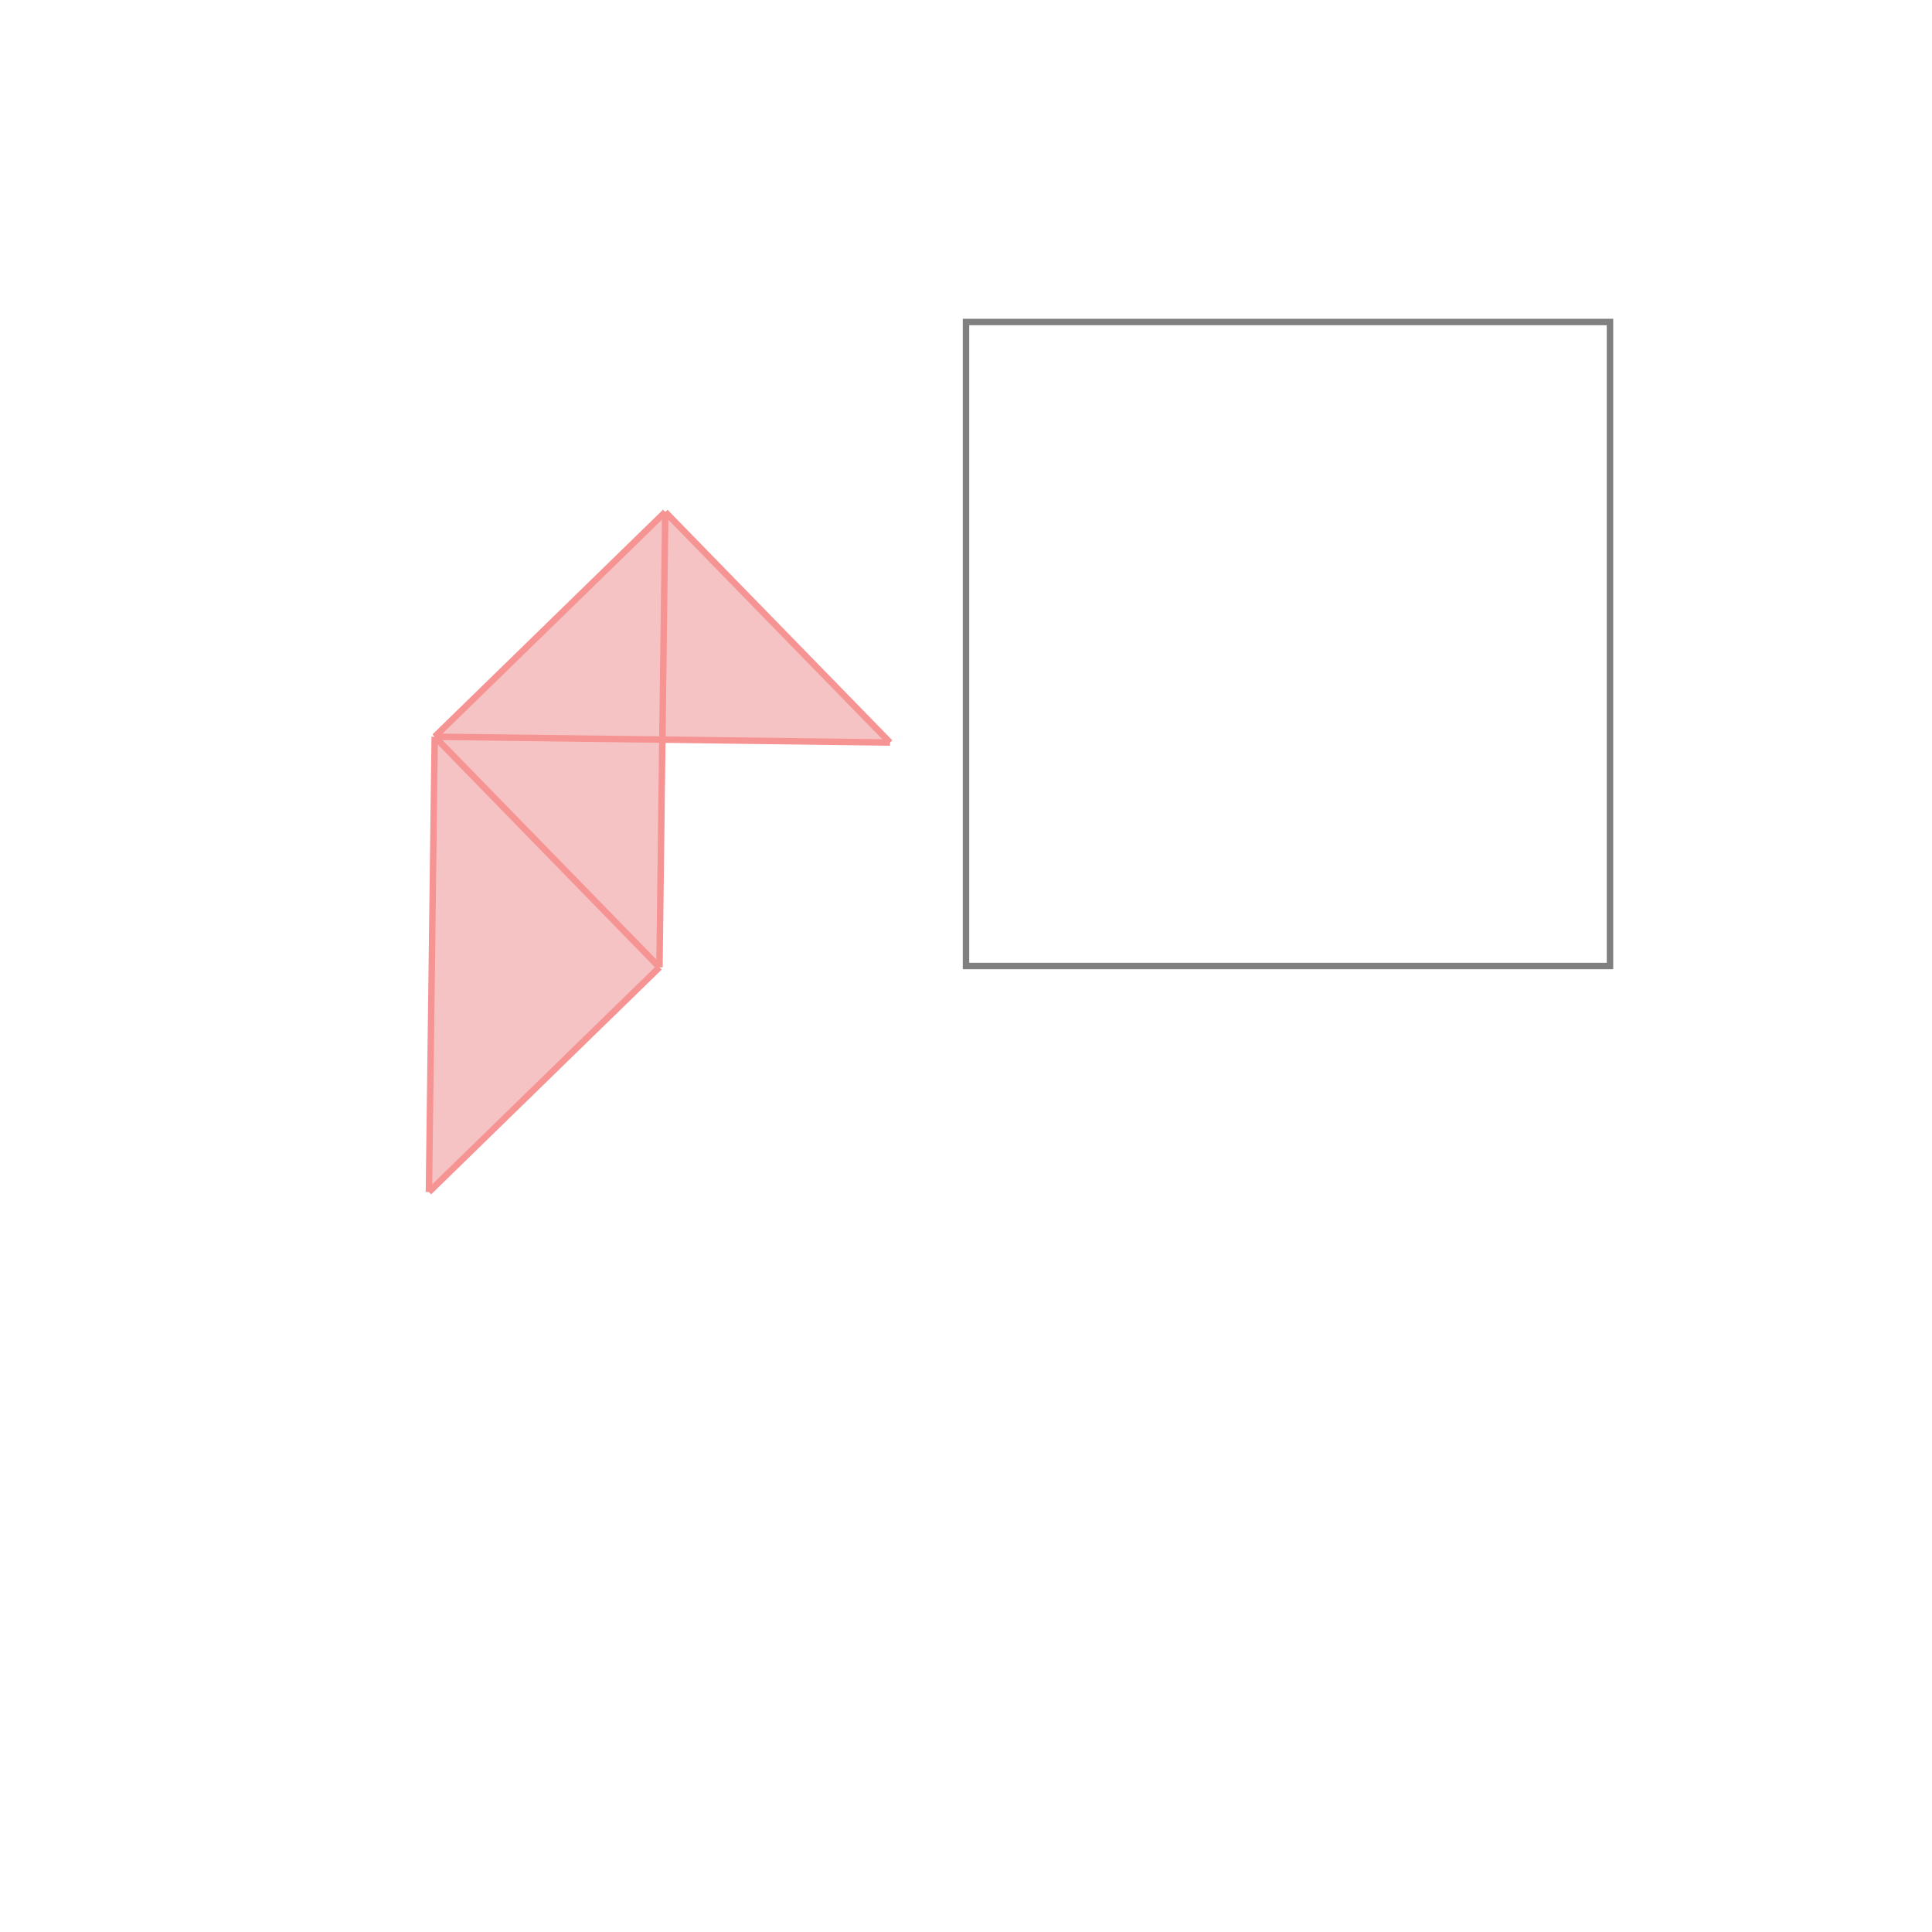 <svg xmlns="http://www.w3.org/2000/svg" viewBox="-1.5 -1.5 3 3">
<g transform="scale(1, -1)">
<path d="M-0.834 -0.351 L-0.476 -0.002 L-0.472 0.352 L-0.118 0.347 L-0.467 0.705 L-0.825 0.356 z " fill="rgb(245,195,195)" />
<path d="M0 0 L1 0 L1 1 L0 1  z" fill="none" stroke="rgb(128,128,128)" stroke-width="0.01" />
<line x1="-0.476" y1="-0.002" x2="-0.825" y2="0.356" style="stroke:rgb(246,147,147);stroke-width:0.01" />
<line x1="-0.476" y1="-0.002" x2="-0.467" y2="0.705" style="stroke:rgb(246,147,147);stroke-width:0.01" />
<line x1="-0.834" y1="-0.351" x2="-0.825" y2="0.356" style="stroke:rgb(246,147,147);stroke-width:0.01" />
<line x1="-0.118" y1="0.347" x2="-0.467" y2="0.705" style="stroke:rgb(246,147,147);stroke-width:0.01" />
<line x1="-0.834" y1="-0.351" x2="-0.476" y2="-0.002" style="stroke:rgb(246,147,147);stroke-width:0.01" />
<line x1="-0.118" y1="0.347" x2="-0.825" y2="0.356" style="stroke:rgb(246,147,147);stroke-width:0.01" />
<line x1="-0.825" y1="0.356" x2="-0.467" y2="0.705" style="stroke:rgb(246,147,147);stroke-width:0.01" />
</g>
</svg>
